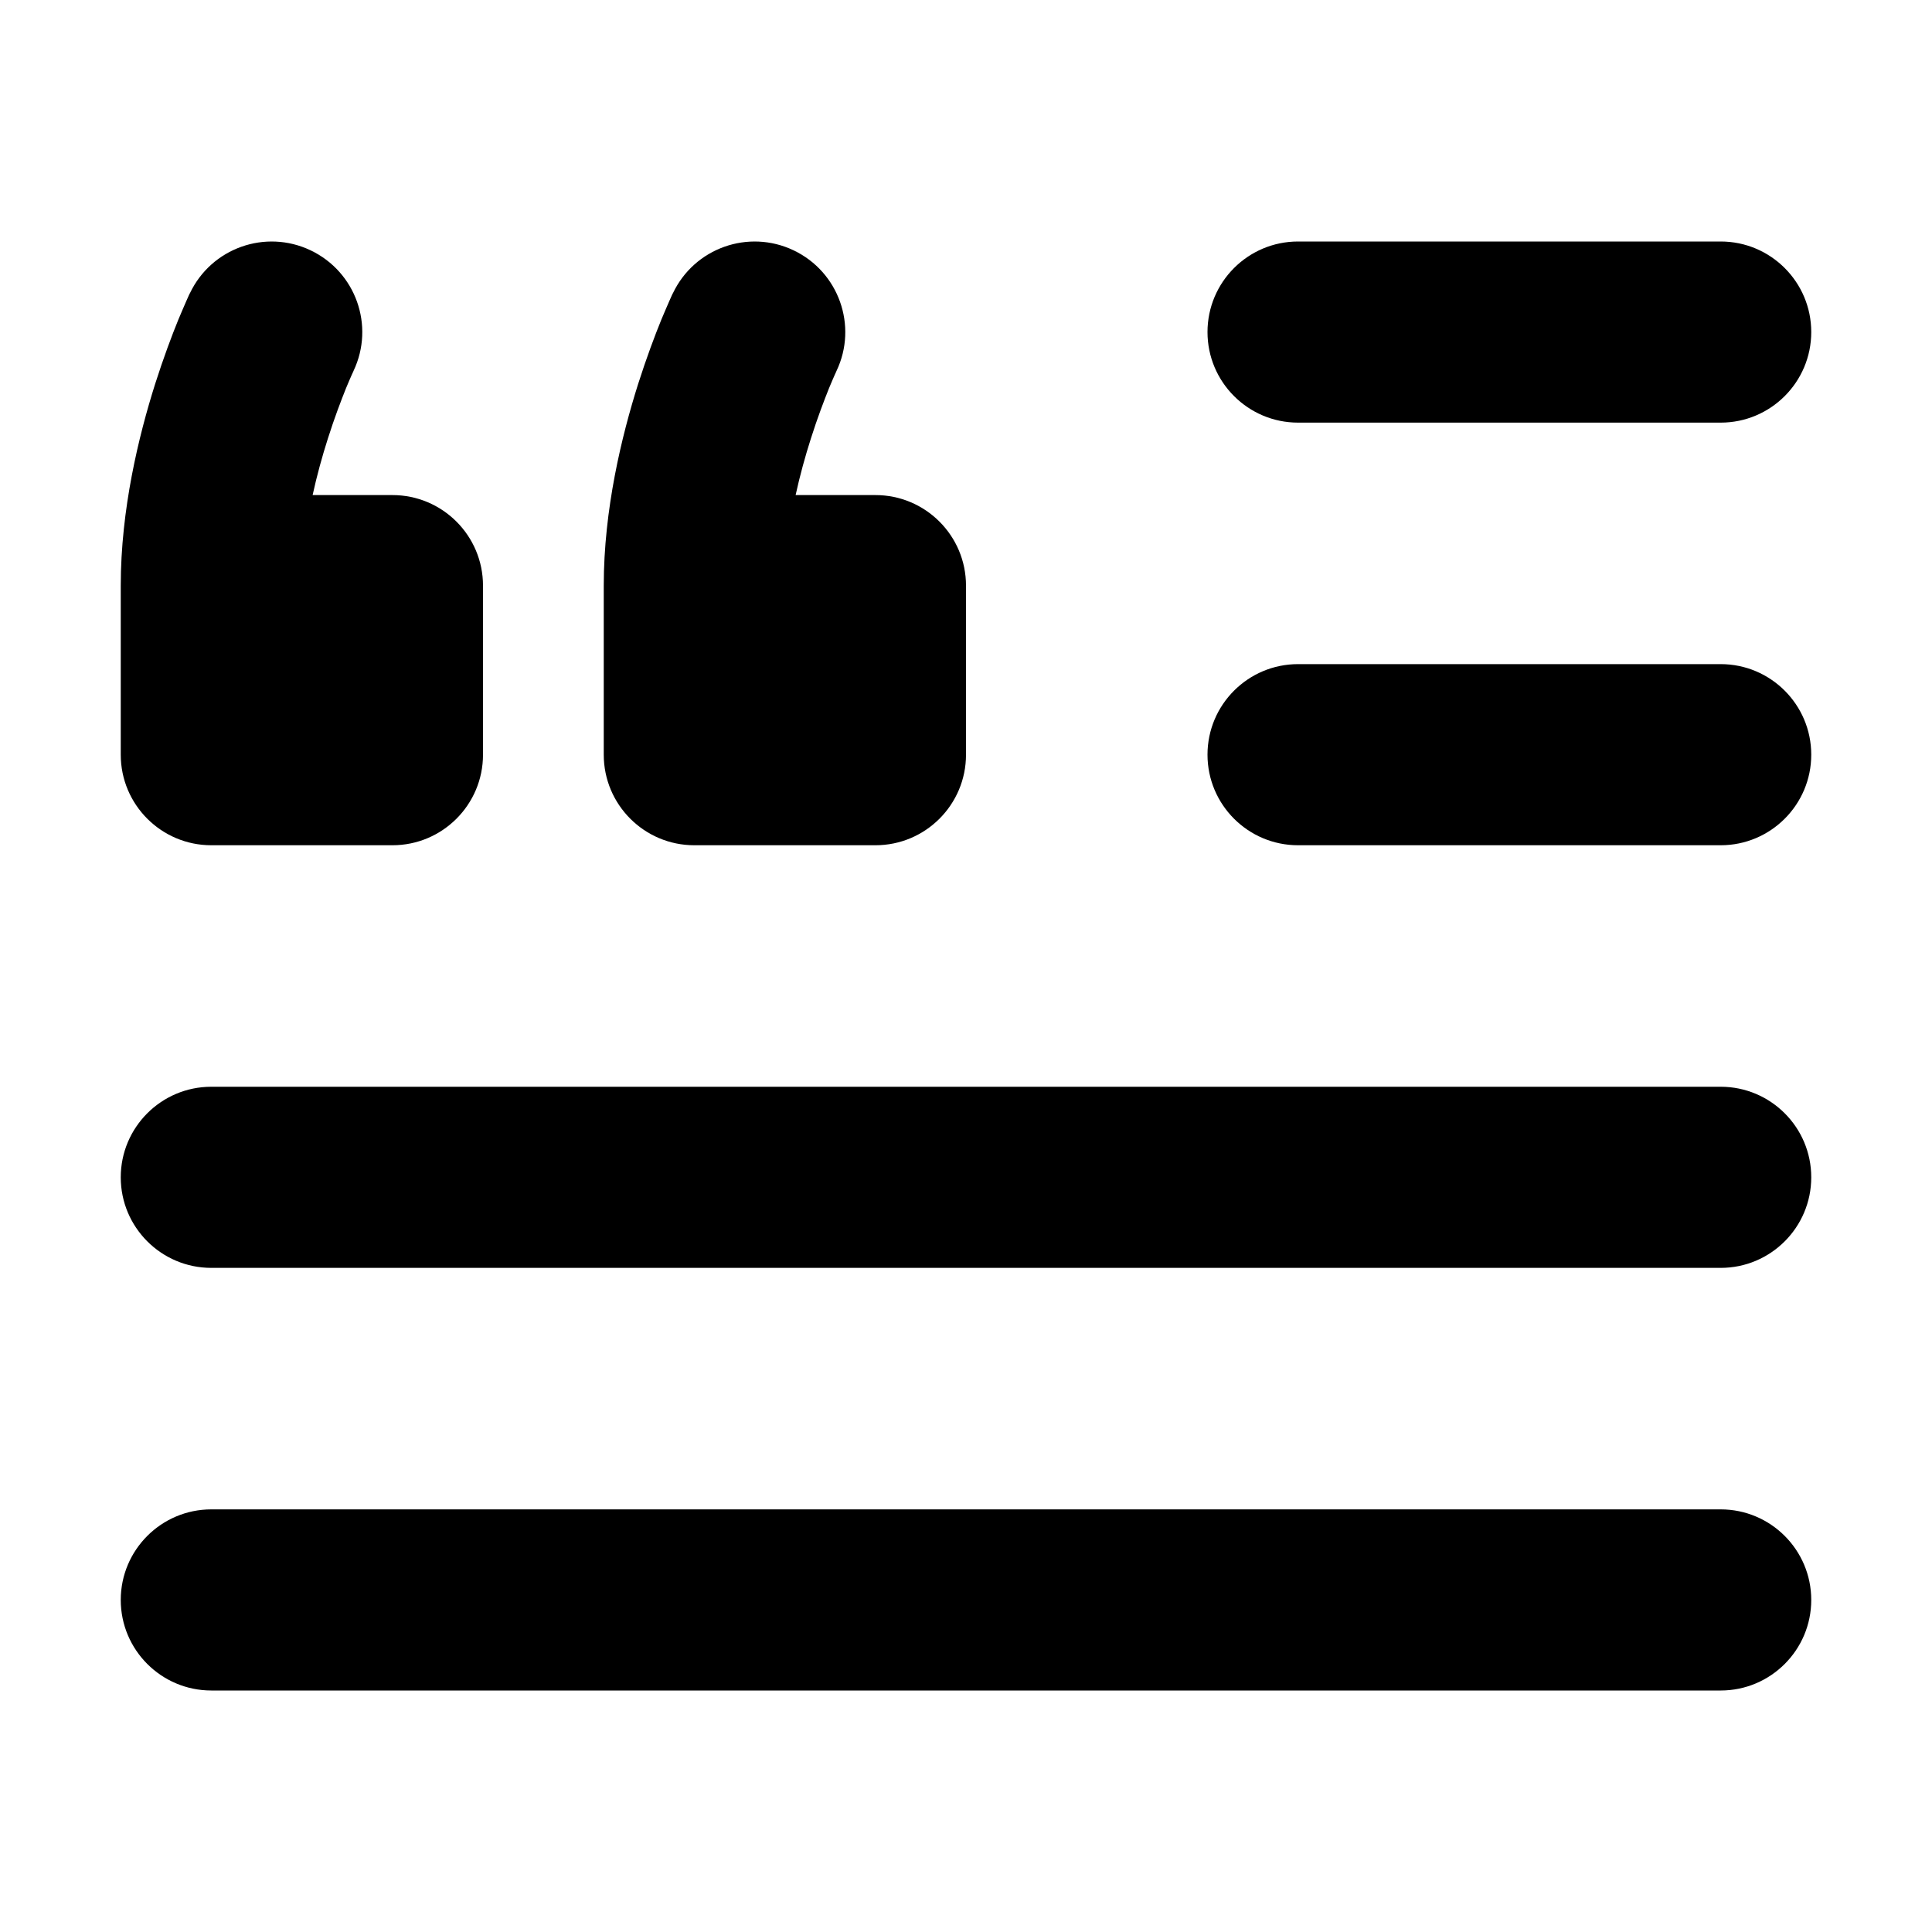 <svg width="32" height="32" viewBox="0 0 16 16" fill="none" xmlns="http://www.w3.org/2000/svg">
<rect x="0" y="0" width="16" height="16" fill="#fff"/>
<path fill-rule="evenodd" clip-rule="evenodd" d="M2.927 3.072C2.928 3.072 2.928 3.071 2.928 3.071C3.105 2.697 2.946 2.251 2.572 2.073C2.198 1.895 1.751 2.054 1.573 2.428L2.245 2.747C1.573 2.428 1.573 2.428 1.573 2.428L1.573 2.428L1.572 2.429L1.572 2.43L1.569 2.435L1.563 2.448C1.558 2.459 1.551 2.474 1.543 2.493C1.527 2.53 1.504 2.582 1.477 2.647C1.424 2.777 1.355 2.96 1.285 3.179C1.149 3.609 1 4.217 1 4.85V6.25C1 6.664 1.336 7 1.75 7H3.25C3.664 7 4 6.664 4 6.25V4.85C4 4.436 3.664 4.1 3.25 4.1H2.589C2.625 3.935 2.669 3.777 2.715 3.633C2.77 3.459 2.826 3.314 2.866 3.214C2.887 3.164 2.903 3.126 2.914 3.102L2.926 3.076L2.928 3.071L2.928 3.072L2.927 3.072ZM6.572 2.073C6.946 2.251 7.105 2.698 6.928 3.071C6.928 3.072 6.927 3.072 6.927 3.072L6.25 2.75C6.927 3.072 6.927 3.072 6.927 3.072L6.927 3.072L6.926 3.076L6.914 3.102C6.903 3.126 6.887 3.164 6.866 3.214C6.826 3.314 6.77 3.459 6.715 3.633C6.669 3.777 6.625 3.935 6.589 4.1H7.25C7.664 4.1 8 4.436 8 4.85V6.25C8 6.664 7.664 7 7.25 7H5.75C5.336 7 5 6.664 5 6.25V4.85C5 4.217 5.149 3.609 5.285 3.179C5.355 2.96 5.424 2.777 5.477 2.647C5.504 2.582 5.527 2.53 5.543 2.493C5.551 2.474 5.558 2.459 5.563 2.448L5.569 2.435L5.572 2.43L5.572 2.429L5.573 2.428L5.573 2.428C5.573 2.428 5.573 2.428 6.25 2.75L5.573 2.428C5.751 2.054 6.198 1.895 6.572 2.073ZM10 2.75C10 2.336 10.336 2 10.75 2H14.25C14.664 2 15 2.336 15 2.75C15 3.164 14.664 3.5 14.25 3.5H10.75C10.336 3.5 10 3.164 10 2.75ZM10 6.25C10 5.836 10.336 5.5 10.75 5.5H14.25C14.664 5.5 15 5.836 15 6.25C15 6.664 14.664 7 14.25 7H10.75C10.336 7 10 6.664 10 6.25ZM1 9.75C1 9.336 1.336 9 1.75 9H14.25C14.664 9 15 9.336 15 9.75C15 10.164 14.664 10.5 14.25 10.5H1.75C1.336 10.5 1 10.164 1 9.75ZM1 13.25C1 12.836 1.336 12.5 1.75 12.5H14.25C14.664 12.5 15 12.836 15 13.25C15 13.664 14.664 14 14.25 14H1.75C1.336 14 1 13.664 1 13.25Z" fill="#000"/>
</svg>
